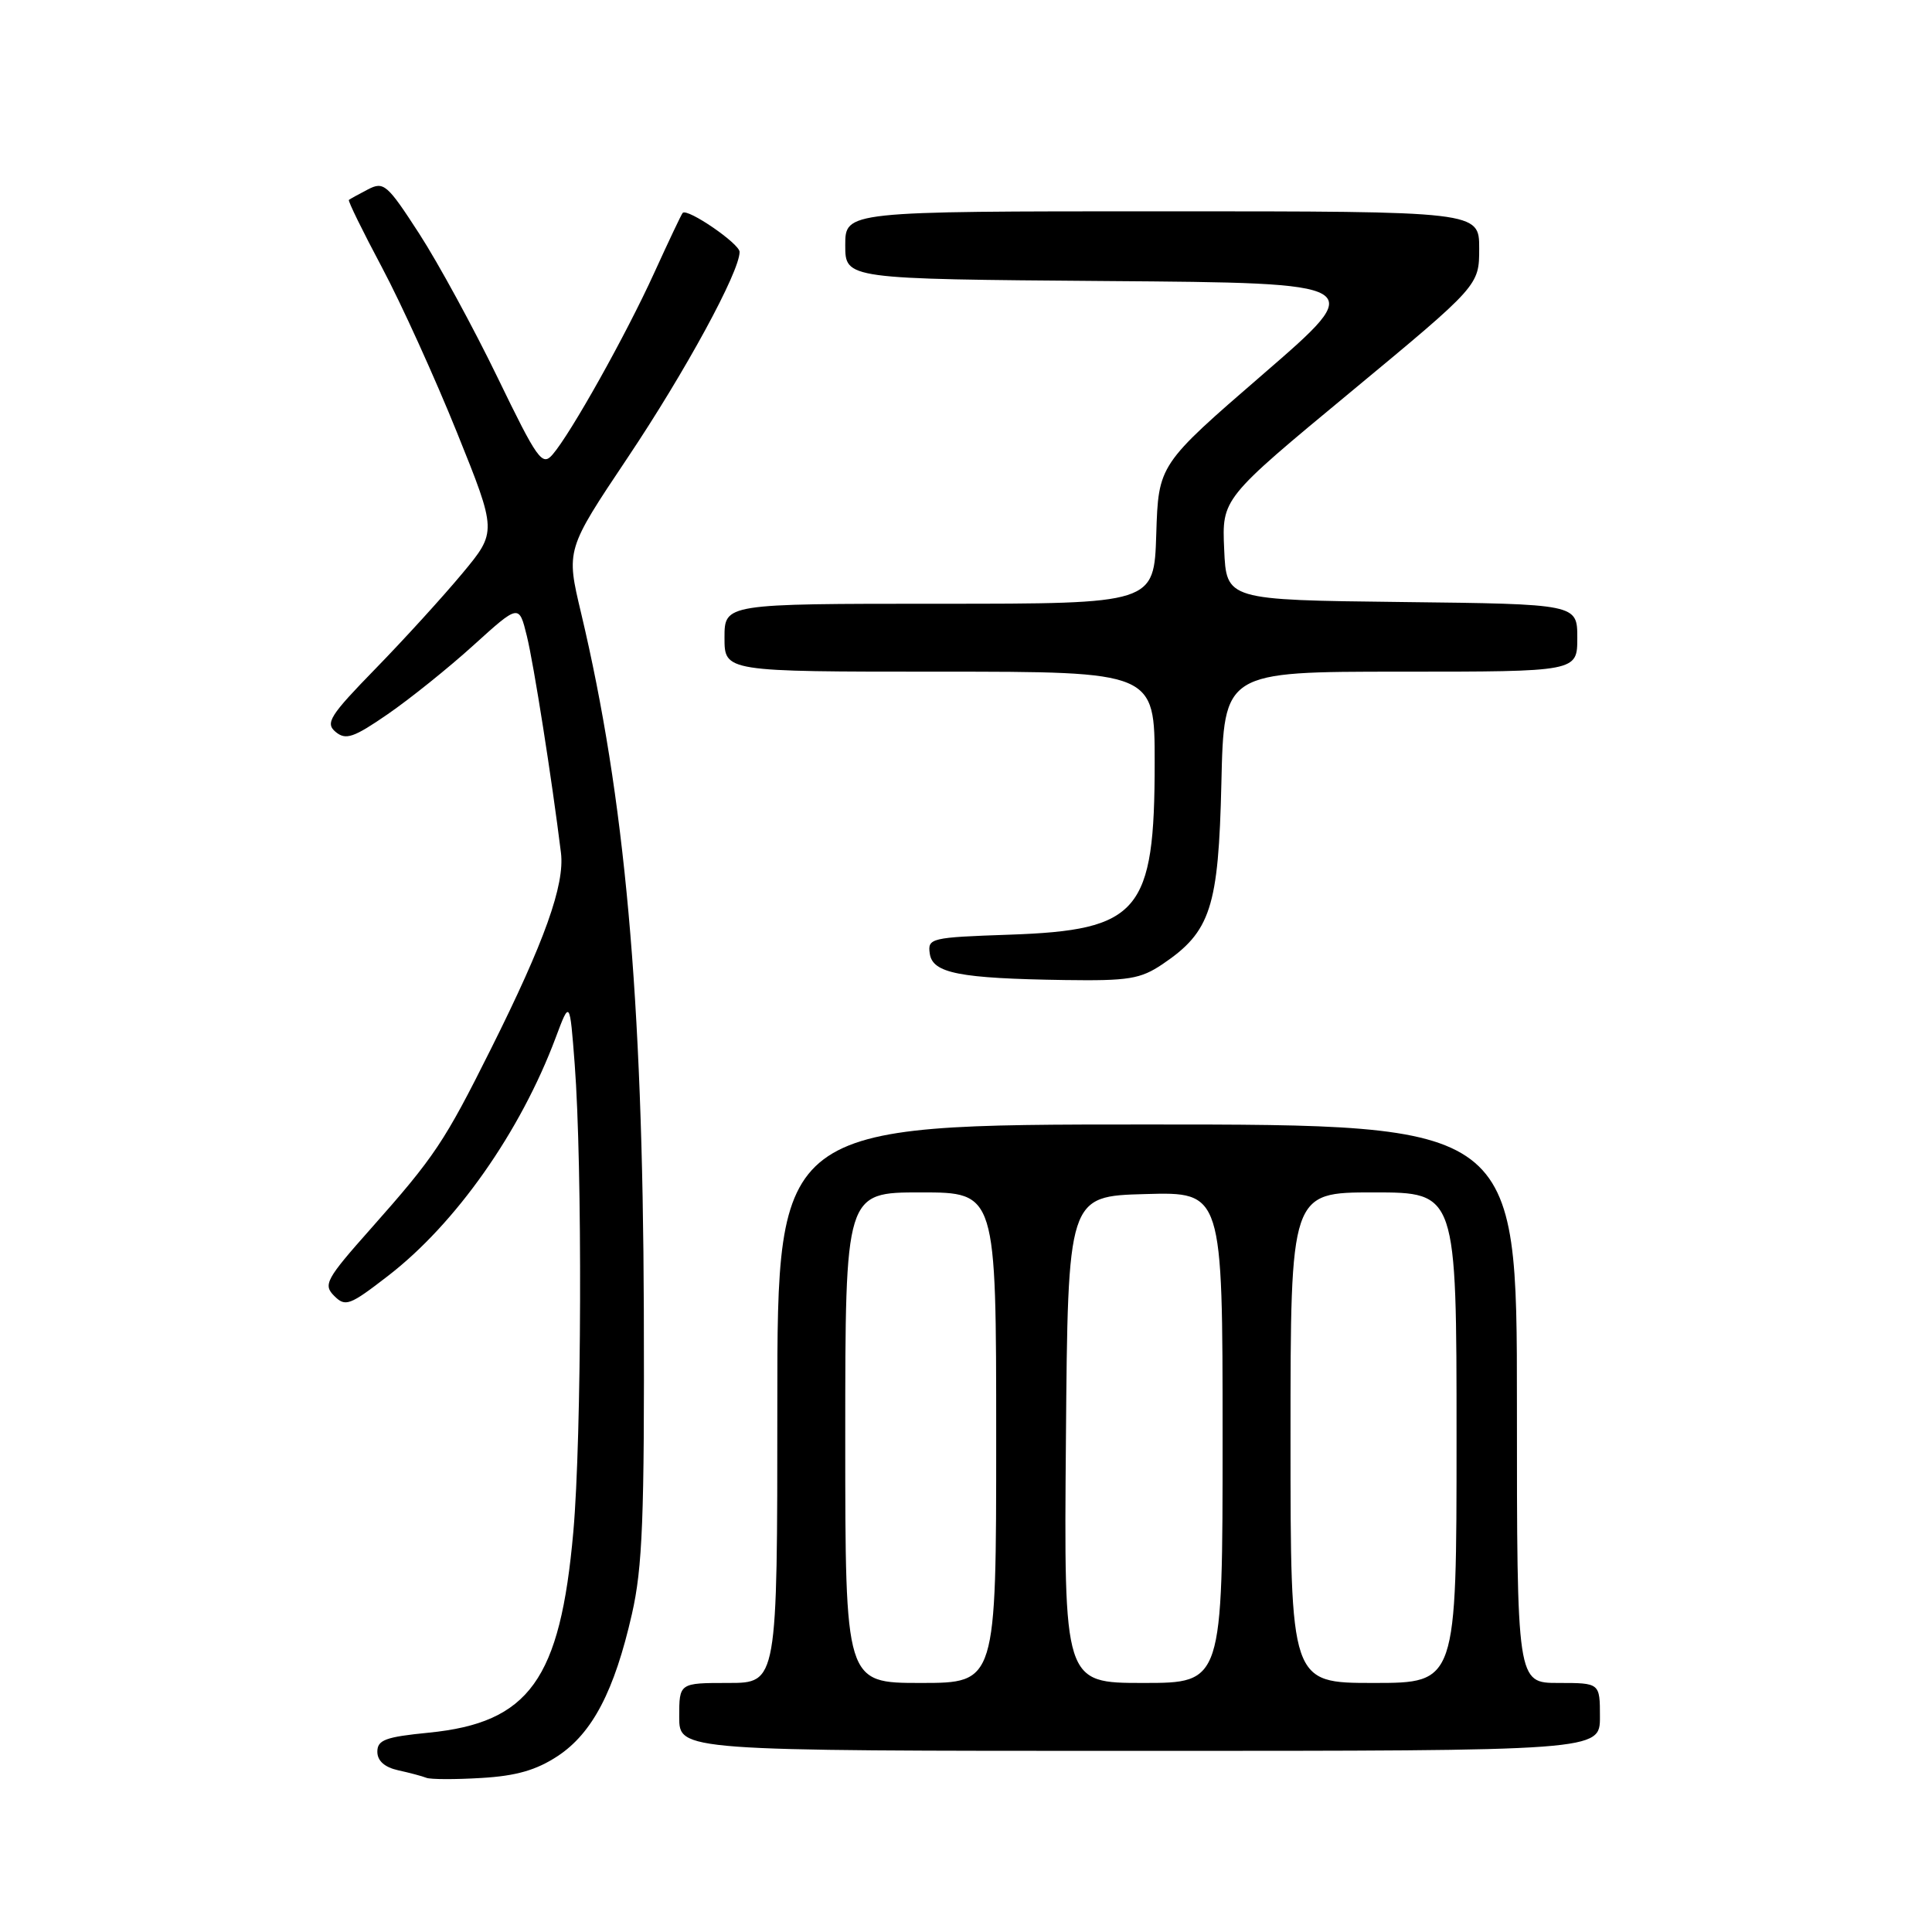 <?xml version="1.0" encoding="UTF-8" standalone="no"?>
<!DOCTYPE svg PUBLIC "-//W3C//DTD SVG 1.1//EN" "http://www.w3.org/Graphics/SVG/1.1/DTD/svg11.dtd" >
<svg xmlns="http://www.w3.org/2000/svg" xmlns:xlink="http://www.w3.org/1999/xlink" version="1.1" viewBox="0 0 256 256">
 <g >
 <path fill="currentColor"
d=" M 73.91 232.68 C 78.50 229.64 81.41 224.07 83.73 213.88 C 85.14 207.71 85.40 201.09 85.31 173.50 C 85.17 131.95 82.81 105.73 77.00 81.24 C 75.00 72.85 75.00 72.85 83.15 60.67 C 90.82 49.22 98.00 36.02 98.00 33.38 C 98.00 32.29 91.10 27.56 90.46 28.21 C 90.30 28.37 88.61 31.94 86.69 36.15 C 82.93 44.41 75.64 57.43 73.22 60.23 C 71.85 61.82 71.23 60.96 65.92 50.00 C 62.73 43.42 58.07 34.86 55.56 30.98 C 51.30 24.40 50.85 24.01 48.75 25.10 C 47.51 25.74 46.38 26.37 46.23 26.49 C 46.08 26.61 48.06 30.64 50.62 35.45 C 53.18 40.26 57.65 50.11 60.56 57.33 C 65.85 70.46 65.85 70.46 61.26 75.98 C 58.73 79.02 53.57 84.69 49.78 88.58 C 43.69 94.83 43.07 95.81 44.47 96.98 C 45.82 98.10 46.85 97.75 51.38 94.63 C 54.31 92.61 59.42 88.51 62.74 85.50 C 68.77 80.04 68.77 80.04 69.81 84.27 C 70.73 88.01 73.12 103.21 74.33 113.00 C 74.85 117.24 72.16 124.77 65.03 139.03 C 58.88 151.34 57.60 153.26 49.14 162.80 C 43.18 169.51 42.80 170.23 44.28 171.71 C 45.77 173.20 46.33 172.99 51.39 169.08 C 60.40 162.14 68.95 149.98 73.63 137.50 C 75.50 132.50 75.50 132.50 76.15 141.00 C 77.18 154.49 77.08 190.43 75.97 202.96 C 74.23 222.58 70.13 228.27 56.80 229.59 C 51.09 230.15 50.00 230.55 50.00 232.11 C 50.00 233.32 50.96 234.17 52.75 234.57 C 54.26 234.90 55.95 235.35 56.50 235.57 C 57.05 235.79 60.33 235.80 63.78 235.59 C 68.41 235.32 71.07 234.55 73.91 232.68 Z  M 212.00 227.50 C 212.00 223.00 212.00 223.00 206.50 223.00 C 201.00 223.00 201.00 223.00 201.00 186.00 C 201.00 149.00 201.00 149.00 152.00 149.00 C 103.00 149.00 103.00 149.00 103.00 186.00 C 103.00 223.00 103.00 223.00 96.50 223.00 C 90.00 223.00 90.00 223.00 90.00 227.50 C 90.00 232.00 90.00 232.00 151.00 232.00 C 212.00 232.00 212.00 232.00 212.00 227.50 Z  M 154.05 127.75 C 160.42 123.45 161.46 120.26 161.84 103.75 C 162.18 89.00 162.18 89.00 185.59 89.00 C 209.00 89.00 209.00 89.00 209.00 84.52 C 209.00 80.04 209.00 80.04 185.75 79.77 C 162.50 79.50 162.50 79.50 162.21 72.79 C 161.91 66.07 161.91 66.07 178.96 51.95 C 196.00 37.83 196.00 37.83 196.00 32.91 C 196.00 28.00 196.00 28.00 154.00 28.00 C 112.00 28.00 112.00 28.00 112.00 32.49 C 112.00 36.97 112.00 36.97 146.66 37.24 C 181.32 37.50 181.32 37.50 167.41 49.54 C 153.50 61.57 153.50 61.57 153.21 70.79 C 152.92 80.00 152.92 80.00 124.46 80.00 C 96.00 80.00 96.00 80.00 96.00 84.50 C 96.00 89.00 96.00 89.00 124.50 89.00 C 153.00 89.00 153.00 89.00 153.00 101.03 C 153.00 120.87 150.98 123.26 133.75 123.85 C 123.33 124.21 122.90 124.31 123.20 126.36 C 123.57 128.96 127.11 129.65 141.10 129.86 C 149.55 129.98 151.11 129.73 154.05 127.75 Z  M 112.00 190.50 C 112.00 158.00 112.00 158.00 122.00 158.00 C 132.00 158.00 132.00 158.00 132.00 190.50 C 132.00 223.00 132.00 223.00 122.00 223.00 C 112.00 223.00 112.00 223.00 112.00 190.50 Z  M 141.24 190.75 C 141.50 158.50 141.50 158.50 151.75 158.22 C 162.00 157.93 162.00 157.93 162.00 190.47 C 162.00 223.00 162.00 223.00 151.49 223.00 C 140.97 223.00 140.97 223.00 141.24 190.75 Z  M 171.00 190.50 C 171.00 158.00 171.00 158.00 182.00 158.00 C 193.00 158.00 193.00 158.00 193.00 190.50 C 193.00 223.00 193.00 223.00 182.00 223.00 C 171.00 223.00 171.00 223.00 171.00 190.50 Z "/>
</g>
</svg>